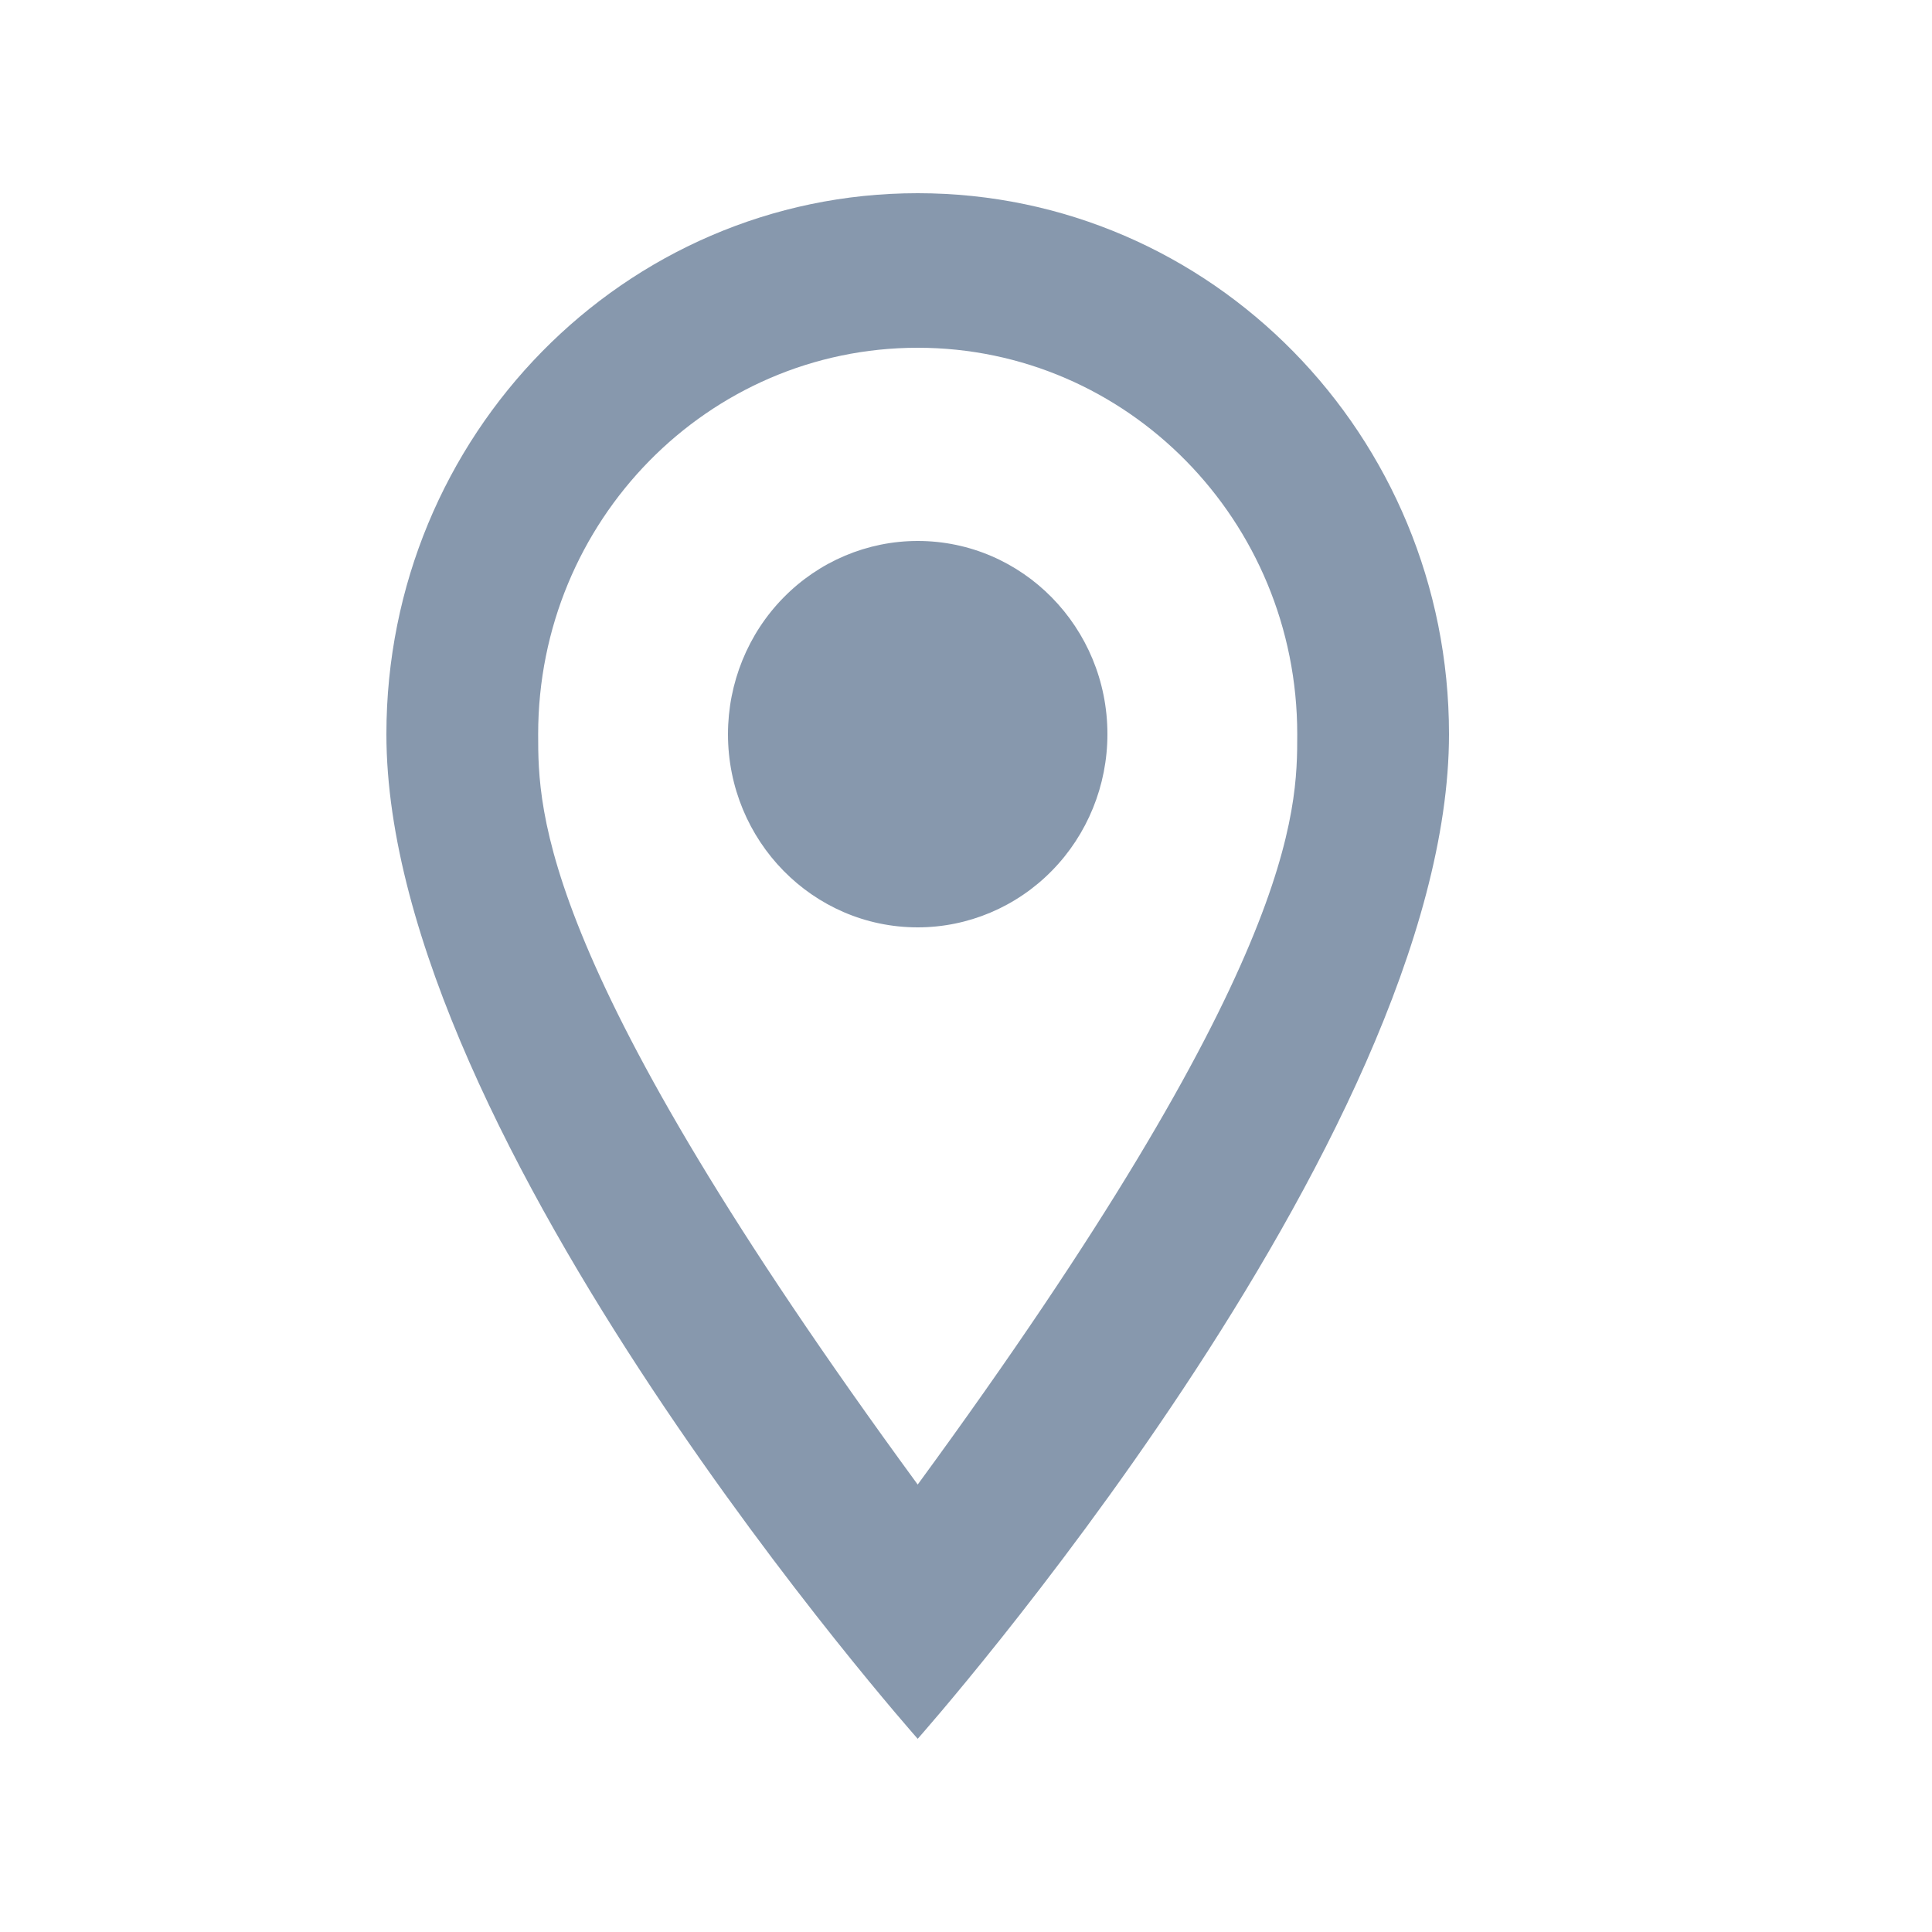 <svg xmlns="http://www.w3.org/2000/svg" width="20" height="20" viewBox="0 0 20 20">
    <g fill="none">
        <path d="M0 0H20V20H0z"/>
        <path fill="#8798ad" d="M9.5 5.6c1.085 0 1.964.895 1.964 2 0 .53-.207 1.04-.575 1.414-.368.375-.868.586-1.389.586-1.085 0-1.964-.895-1.964-2 0-.53.207-1.04.575-1.414.368-.375.868-.586 1.389-.586m0-3.6C12.538 2 15 4.507 15 7.6 15 11.8 9.5 18 9.5 18S4 11.8 4 7.6C4 4.507 6.462 2 9.5 2m0 1.6c-2.17 0-3.929 1.79-3.929 4 0 .8 0 2.4 3.929 7.768C13.429 10 13.429 8.4 13.429 7.6c0-2.21-1.76-4-3.929-4z"/>
    </g>
</svg>

